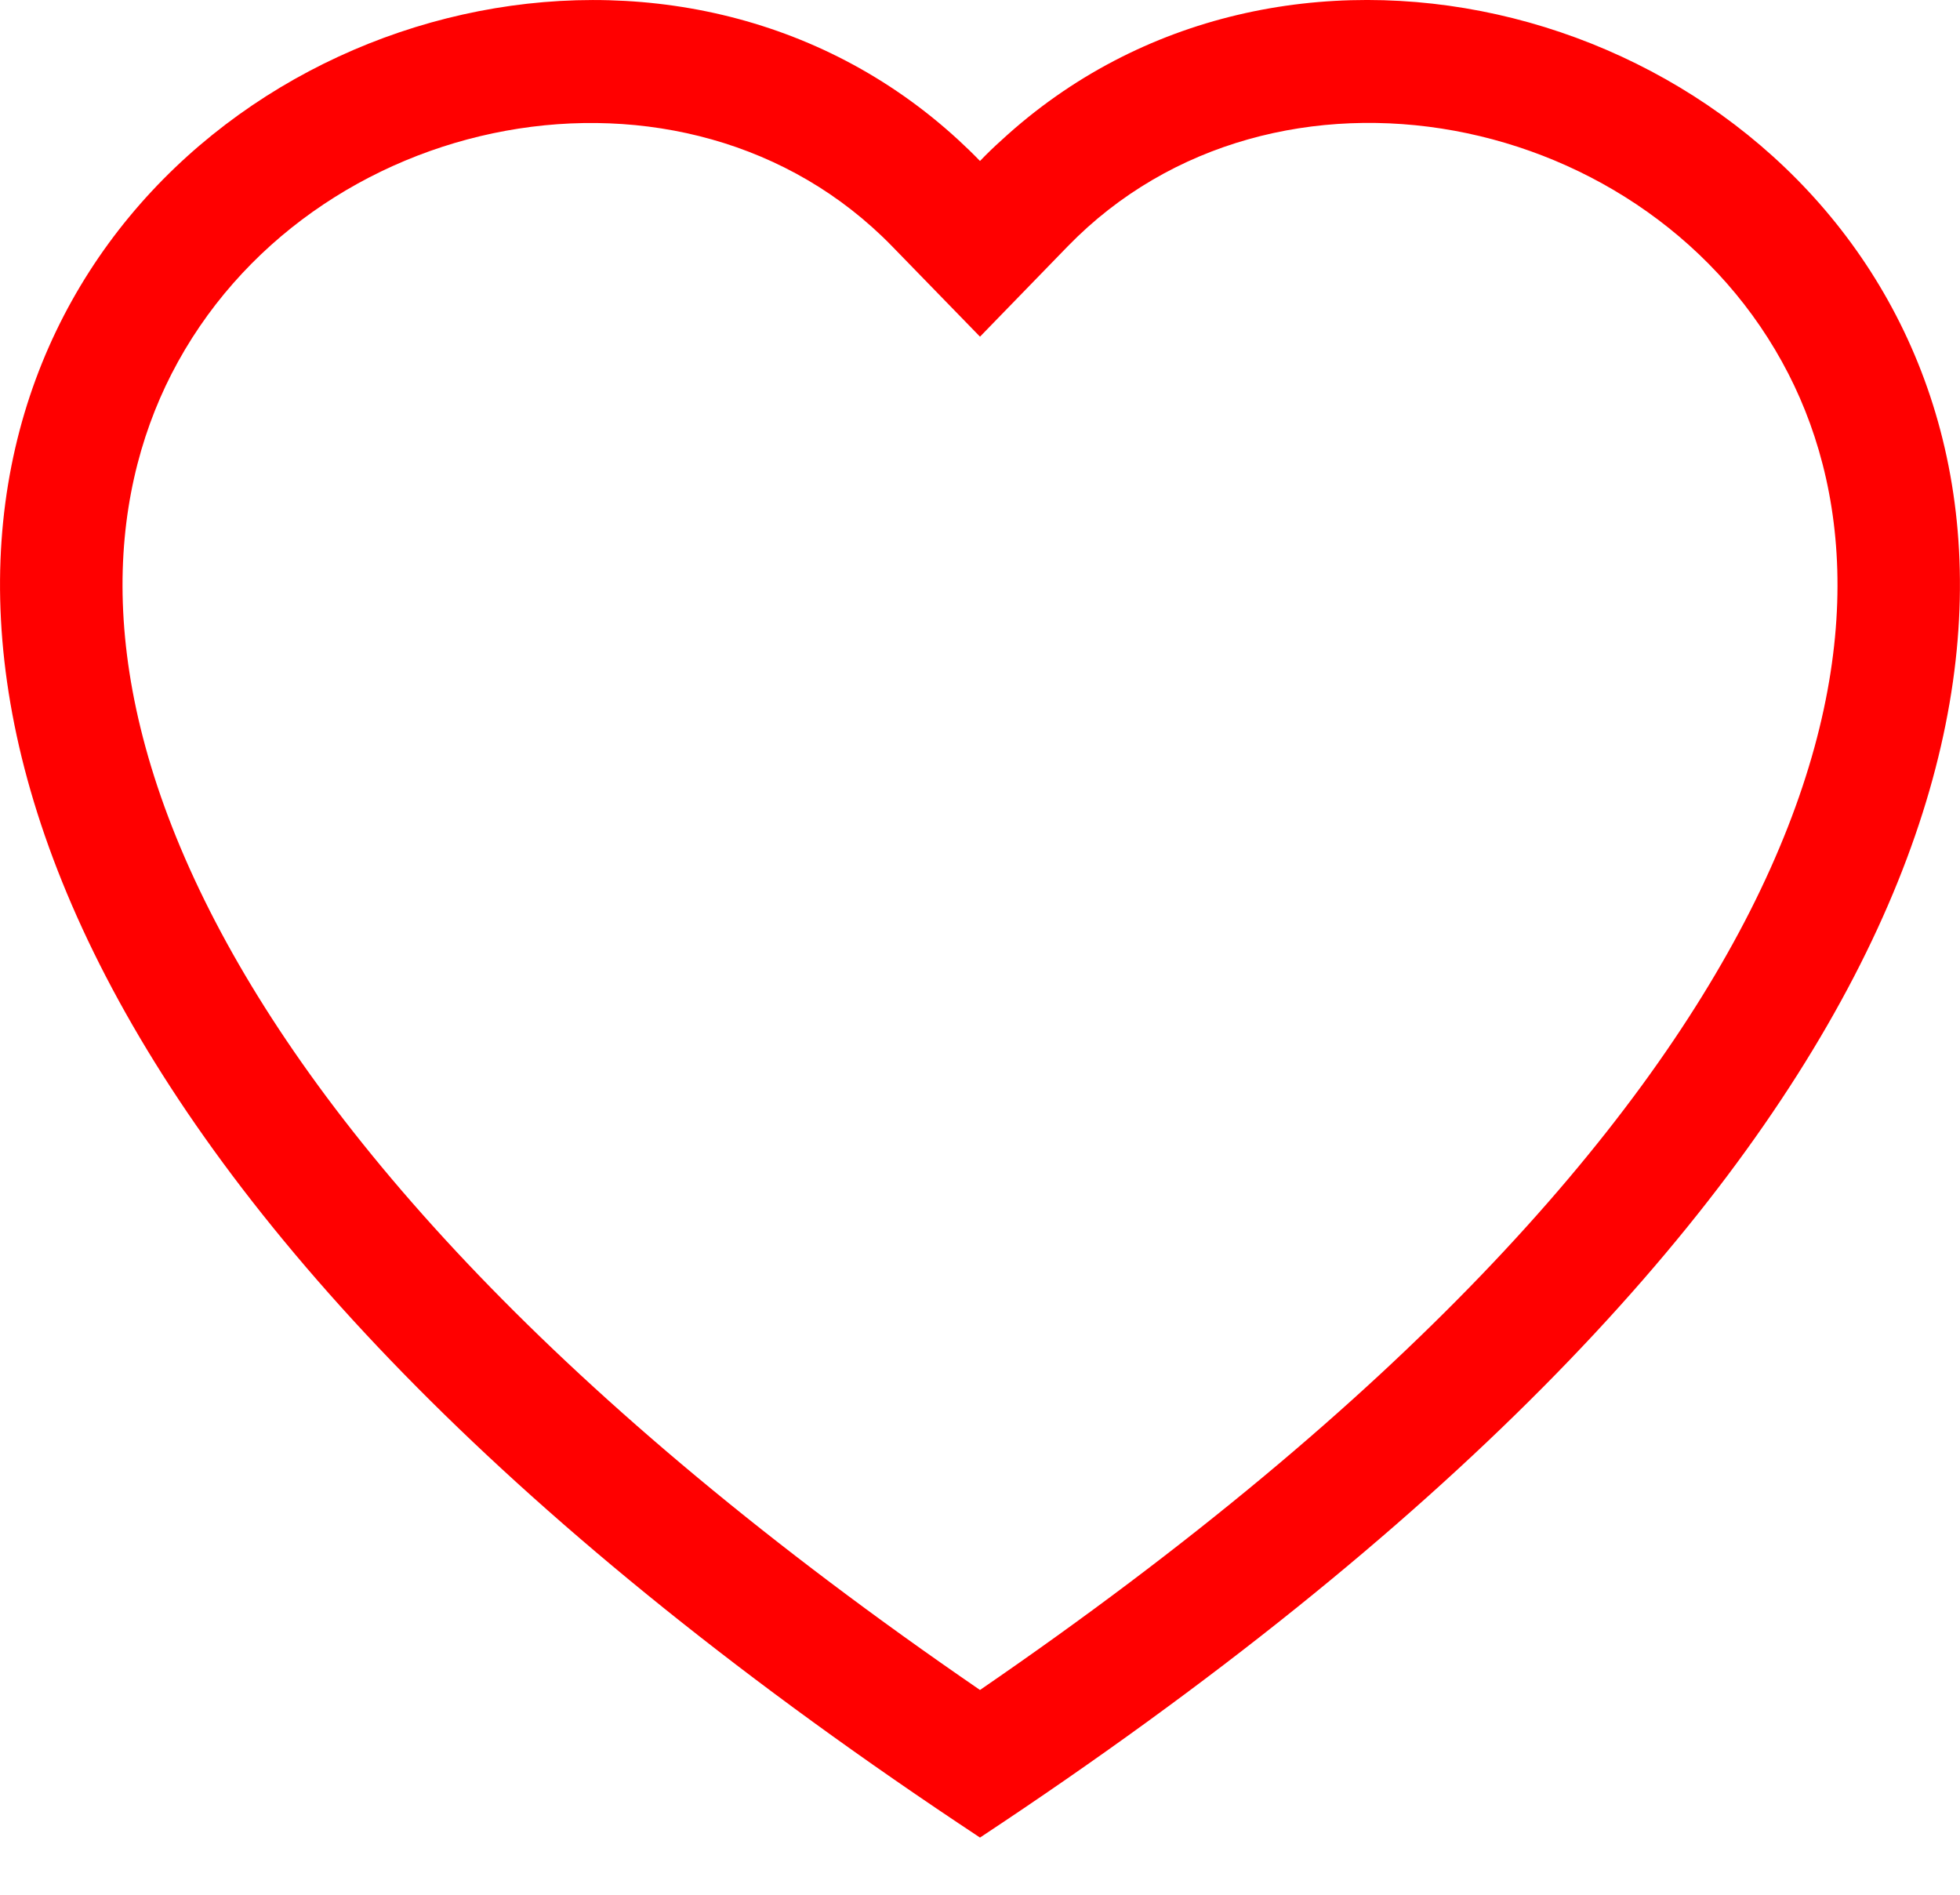 <svg width="30" height="29" viewBox="0 0 30 29" fill="none" xmlns="http://www.w3.org/2000/svg">
<path fill-rule="evenodd" clip-rule="evenodd" d="M15 5.153L13.656 3.771C10.5 0.527 4.714 1.646 2.625 5.724C1.644 7.643 1.423 10.412 3.214 13.946C4.939 17.349 8.527 21.426 15 25.866C21.472 21.426 25.059 17.349 26.786 13.946C28.577 10.41 28.357 7.643 27.375 5.724C25.286 1.646 19.5 0.525 16.344 3.769L15 5.153ZM15 28.125C-13.749 9.128 6.148 -5.7 14.67 2.143C14.782 2.246 14.893 2.353 15 2.464C15.106 2.353 15.216 2.247 15.33 2.145C23.85 -5.704 43.749 9.126 15 28.125Z" fill="#FF0000"/>
</svg>

